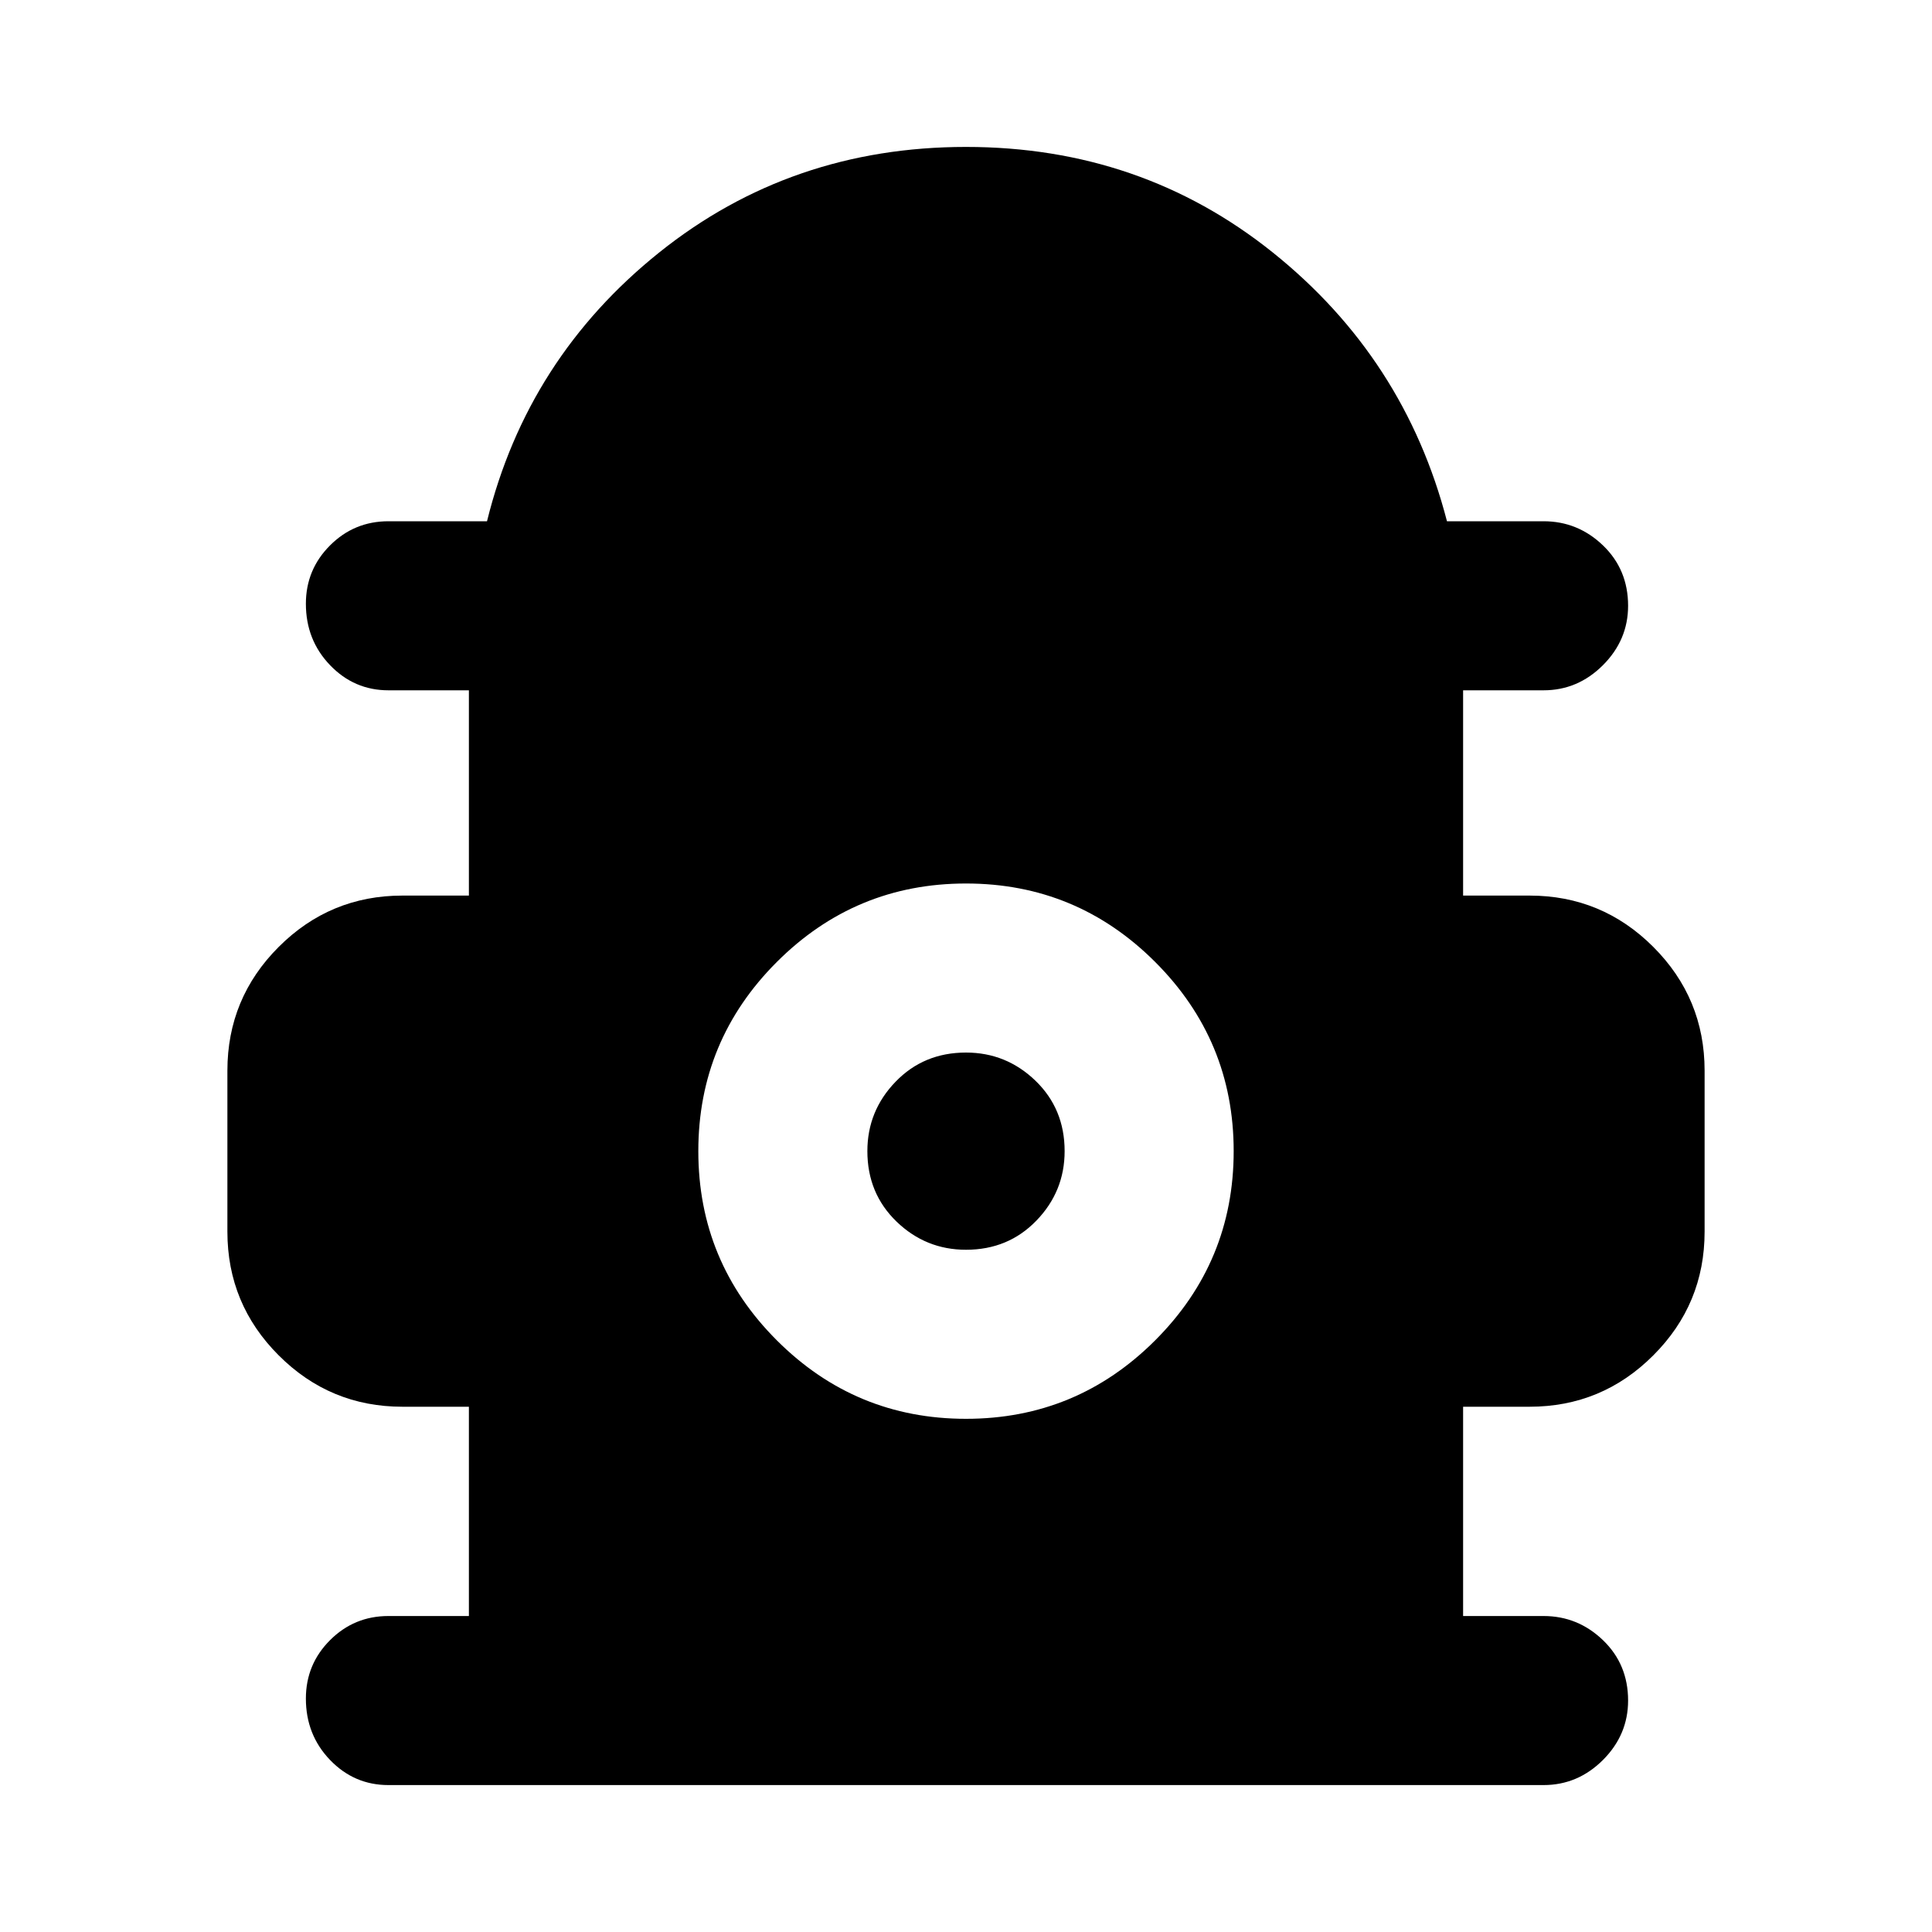 <svg xmlns="http://www.w3.org/2000/svg" height="40" width="40"><path d="M8.042 36.958Q7.333 36.958 6.833 36.438Q6.333 35.917 6.333 35.167Q6.333 34.458 6.833 33.958Q7.333 33.458 8.042 33.458H9.708V29.125H8.333Q6.833 29.125 5.771 28.062Q4.708 27 4.708 25.5V22.167Q4.708 20.667 5.771 19.604Q6.833 18.542 8.333 18.542H9.708V14.292H8.042Q7.333 14.292 6.833 13.771Q6.333 13.25 6.333 12.5Q6.333 11.792 6.833 11.292Q7.333 10.792 8.042 10.792H10.083Q10.917 7.417 13.646 5.229Q16.375 3.042 20 3.042Q23.625 3.042 26.354 5.229Q29.083 7.417 29.958 10.792H31.958Q32.667 10.792 33.188 11.292Q33.708 11.792 33.708 12.542Q33.708 13.25 33.188 13.771Q32.667 14.292 31.958 14.292H30.292V18.542H31.667Q33.167 18.542 34.229 19.604Q35.292 20.667 35.292 22.167V25.5Q35.292 27 34.229 28.062Q33.167 29.125 31.667 29.125H30.292V33.458H31.958Q32.667 33.458 33.188 33.958Q33.708 34.458 33.708 35.208Q33.708 35.917 33.188 36.438Q32.667 36.958 31.958 36.958ZM20 29.375Q22.292 29.375 23.917 27.75Q25.542 26.125 25.542 23.833Q25.542 21.542 23.917 19.917Q22.292 18.292 20 18.292Q17.708 18.292 16.083 19.917Q14.458 21.542 14.458 23.833Q14.458 26.125 16.083 27.75Q17.708 29.375 20 29.375ZM20 25.875Q19.167 25.875 18.562 25.292Q17.958 24.708 17.958 23.833Q17.958 23 18.542 22.396Q19.125 21.792 20 21.792Q20.833 21.792 21.438 22.375Q22.042 22.958 22.042 23.833Q22.042 24.667 21.458 25.271Q20.875 25.875 20 25.875Z"/></svg>